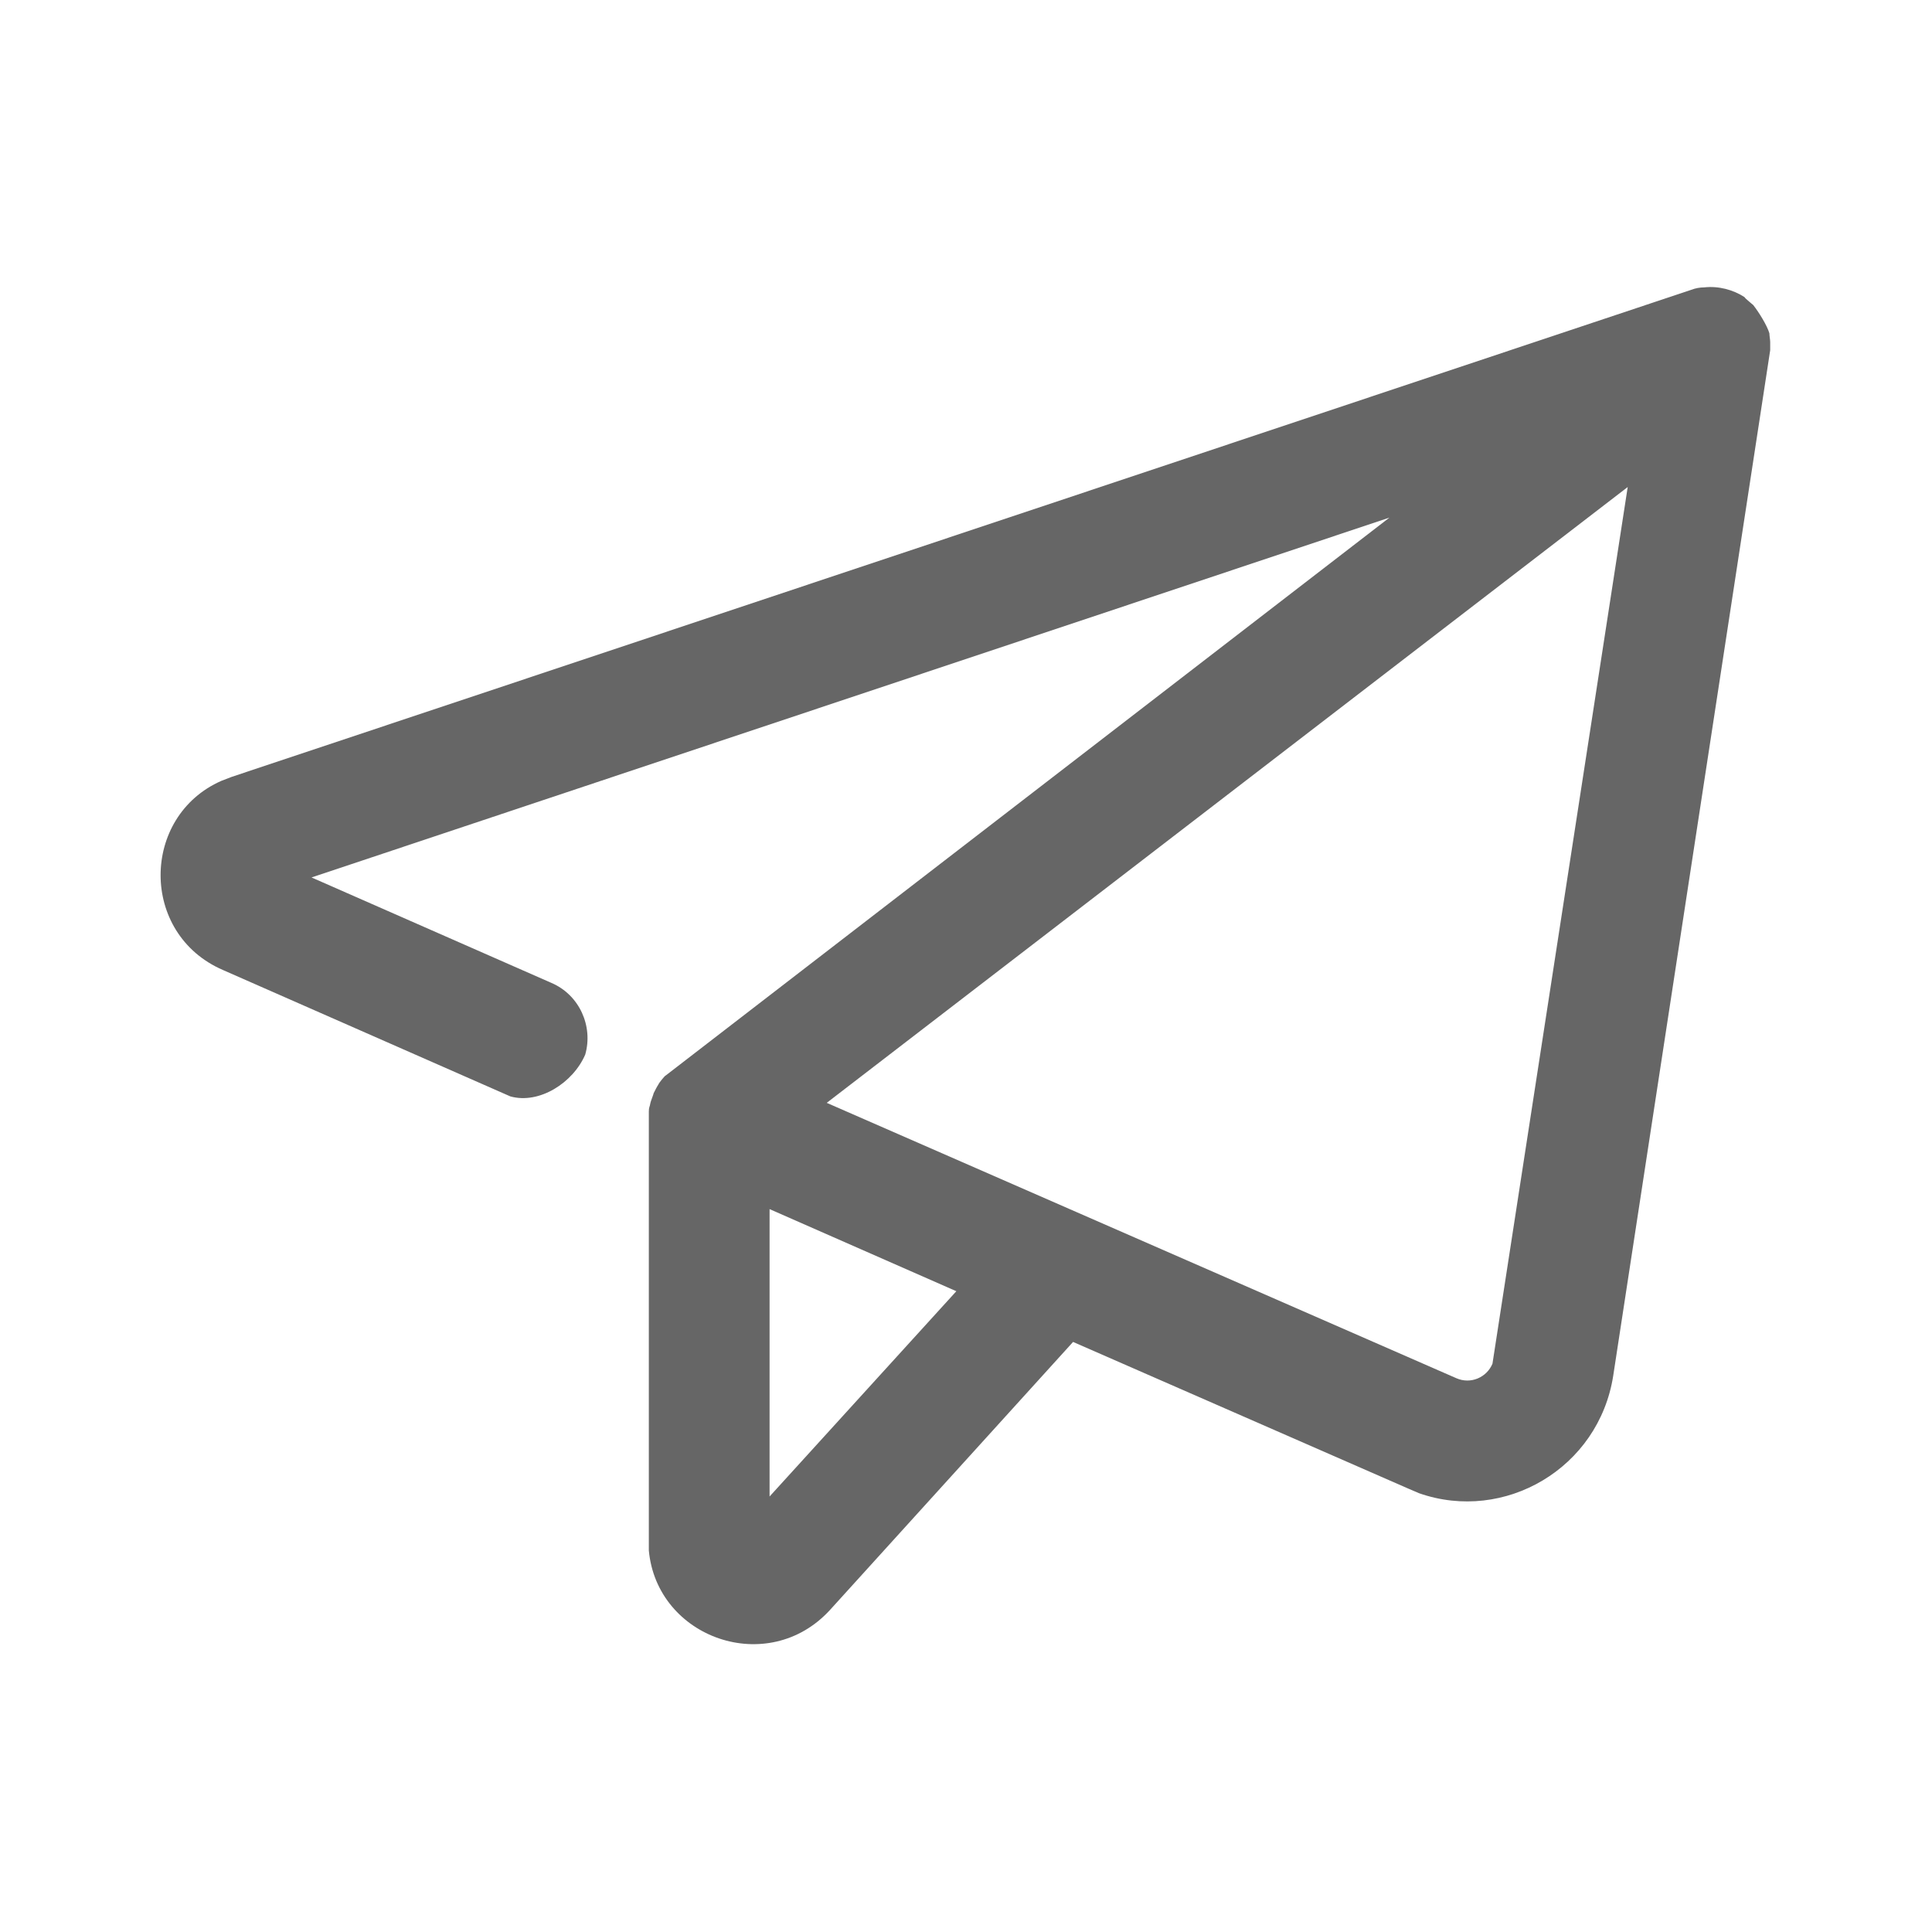 <svg width="24" height="24" viewBox="0 0 24 24" fill="none" xmlns="http://www.w3.org/2000/svg" xmlns:xlink="http://www.w3.org/1999/xlink">
	<desc>
			Created with Pixso.
	</desc>
	<defs>
		<clipPath id="clip32_992">
			<rect width="24" height="24" fill="white" fill-opacity="0"/>
		</clipPath>
	</defs>
	<g clip-path="url(#clip32_992)">
		<g opacity="0">
			<rect width="24" height="24" fill="#D8D8D8" fill-opacity="1"/>
			<rect width="24" height="24" stroke="#000000" stroke-opacity="0" stroke-width="1"/>
		</g>
		<path d="M8.06 13.81C8.06 13.75 8.07 13.76 8.08 13.7C8.08 13.69 8.12 13.59 8.12 13.58C8.14 13.54 8.16 13.5 8.18 13.47C8.18 13.46 8.26 13.36 8.27 13.36L17.26 6.43L3.87 10.9L6.85 12.21C7.2 12.36 7.37 12.75 7.27 13.1C7.12 13.45 6.7 13.72 6.34 13.62L2.77 12.05C1.73 11.6 1.75 10.14 2.75 9.7L2.88 9.65L21.01 3.6C21.06 3.58 21.12 3.57 21.17 3.57C21.35 3.55 21.53 3.6 21.67 3.69C21.68 3.71 21.77 3.78 21.78 3.79C21.85 3.88 21.95 4.04 21.98 4.14C21.98 4.17 21.99 4.22 21.99 4.25L21.99 4.35L20.04 17.09C19.86 18.24 18.69 18.92 17.63 18.55L17.49 18.49L13.33 16.67L10.31 20C9.54 20.84 8.16 20.35 8.06 19.26L8.06 19.13L8.06 13.81ZM9.56 15.02L9.56 18.59L11.88 16.04L9.56 15.02ZM20.22 6.05L10.27 13.7L18.09 17.12C18.27 17.2 18.47 17.11 18.54 16.94L20.22 6.05Z" fill="#000000" fill-opacity="0.6" fill-rule="evenodd"/>
		<path d="M8.08 13.7C8.08 13.69 8.12 13.59 8.12 13.58C8.14 13.54 8.16 13.5 8.18 13.47C8.18 13.46 8.26 13.36 8.27 13.36L17.26 6.43L3.87 10.9L6.85 12.21C7.2 12.36 7.37 12.75 7.27 13.1C7.12 13.45 6.7 13.72 6.34 13.62L2.77 12.05C1.73 11.6 1.75 10.14 2.75 9.7L2.88 9.65L21.01 3.6C21.06 3.58 21.12 3.57 21.17 3.57C21.35 3.55 21.53 3.6 21.67 3.69C21.68 3.71 21.77 3.78 21.78 3.79C21.85 3.88 21.95 4.04 21.98 4.14C21.98 4.17 21.99 4.22 21.99 4.25L21.99 4.35L20.04 17.09C19.86 18.24 18.69 18.92 17.63 18.55L17.49 18.49L13.33 16.67L10.31 20C9.54 20.84 8.16 20.35 8.06 19.26L8.06 19.13L8.06 13.81C8.06 13.75 8.07 13.76 8.08 13.7ZM9.56 18.59L11.88 16.04L9.56 15.02L9.56 18.59ZM10.27 13.7L18.09 17.12C18.27 17.2 18.47 17.11 18.54 16.94L20.22 6.05L10.27 13.7Z" stroke="#000000" stroke-opacity="0" stroke-width="1"/>
	</g>
</svg>
